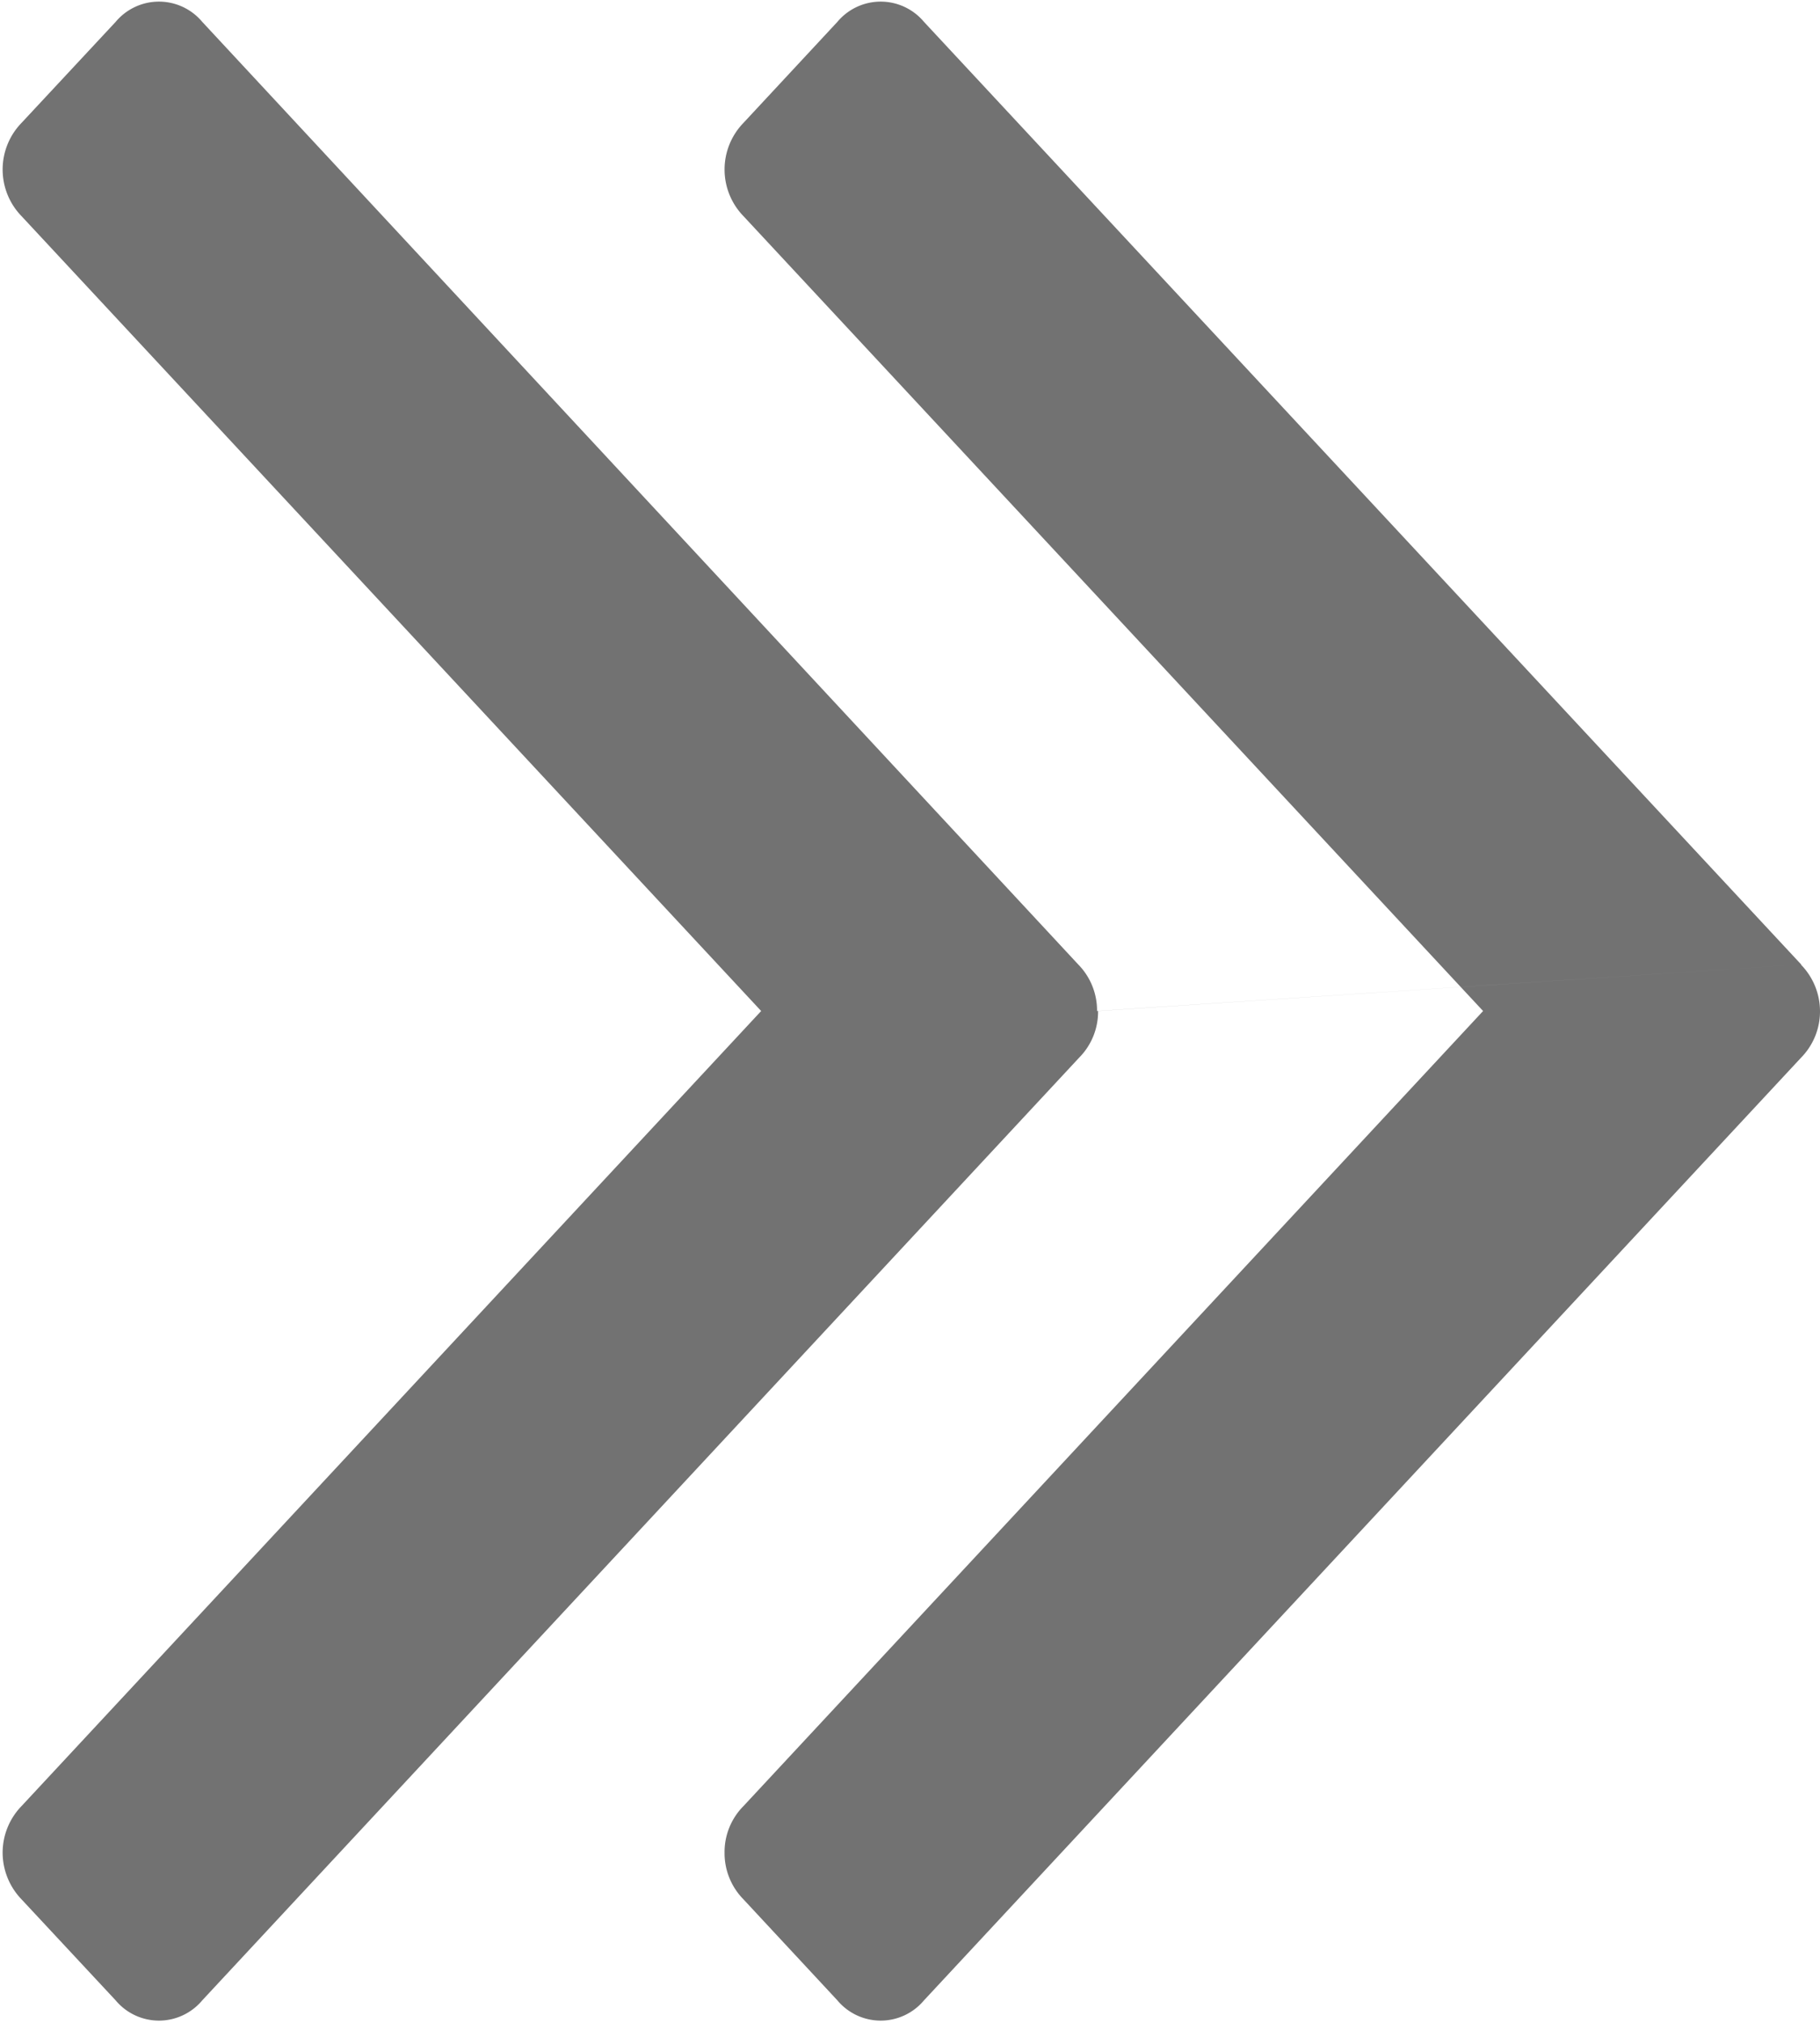 <svg xmlns="http://www.w3.org/2000/svg" width="9" height="10">
  <path fill="#727272" fill-rule="evenodd" d="M8.907 4.768 4.569.108a.279.279 0 0 0-.428 0l-.465.5a.331.331 0 0 0 0 .46l3.658 3.93-3.658 3.931a.322.322 0 0 0-.093.23.325.325 0 0 0 .093.23l.465.5a.279.279 0 0 0 .428 0l4.338-4.661A.326.326 0 0 0 9 5a.33.33 0 0 0-.093-.23Zm0 0-3.482.23a.325.325 0 0 0-.093-.23L1 .108a.279.279 0 0 0-.428 0l-.466.5a.331.331 0 0 0 0 .46l3.658 3.93L.106 8.929a.331.331 0 0 0-.093.23.334.334 0 0 0 .093.23l.466.5a.279.279 0 0 0 .428 0l4.337-4.661a.322.322 0 0 0 .093-.23Zm0 0"/>
</svg>
